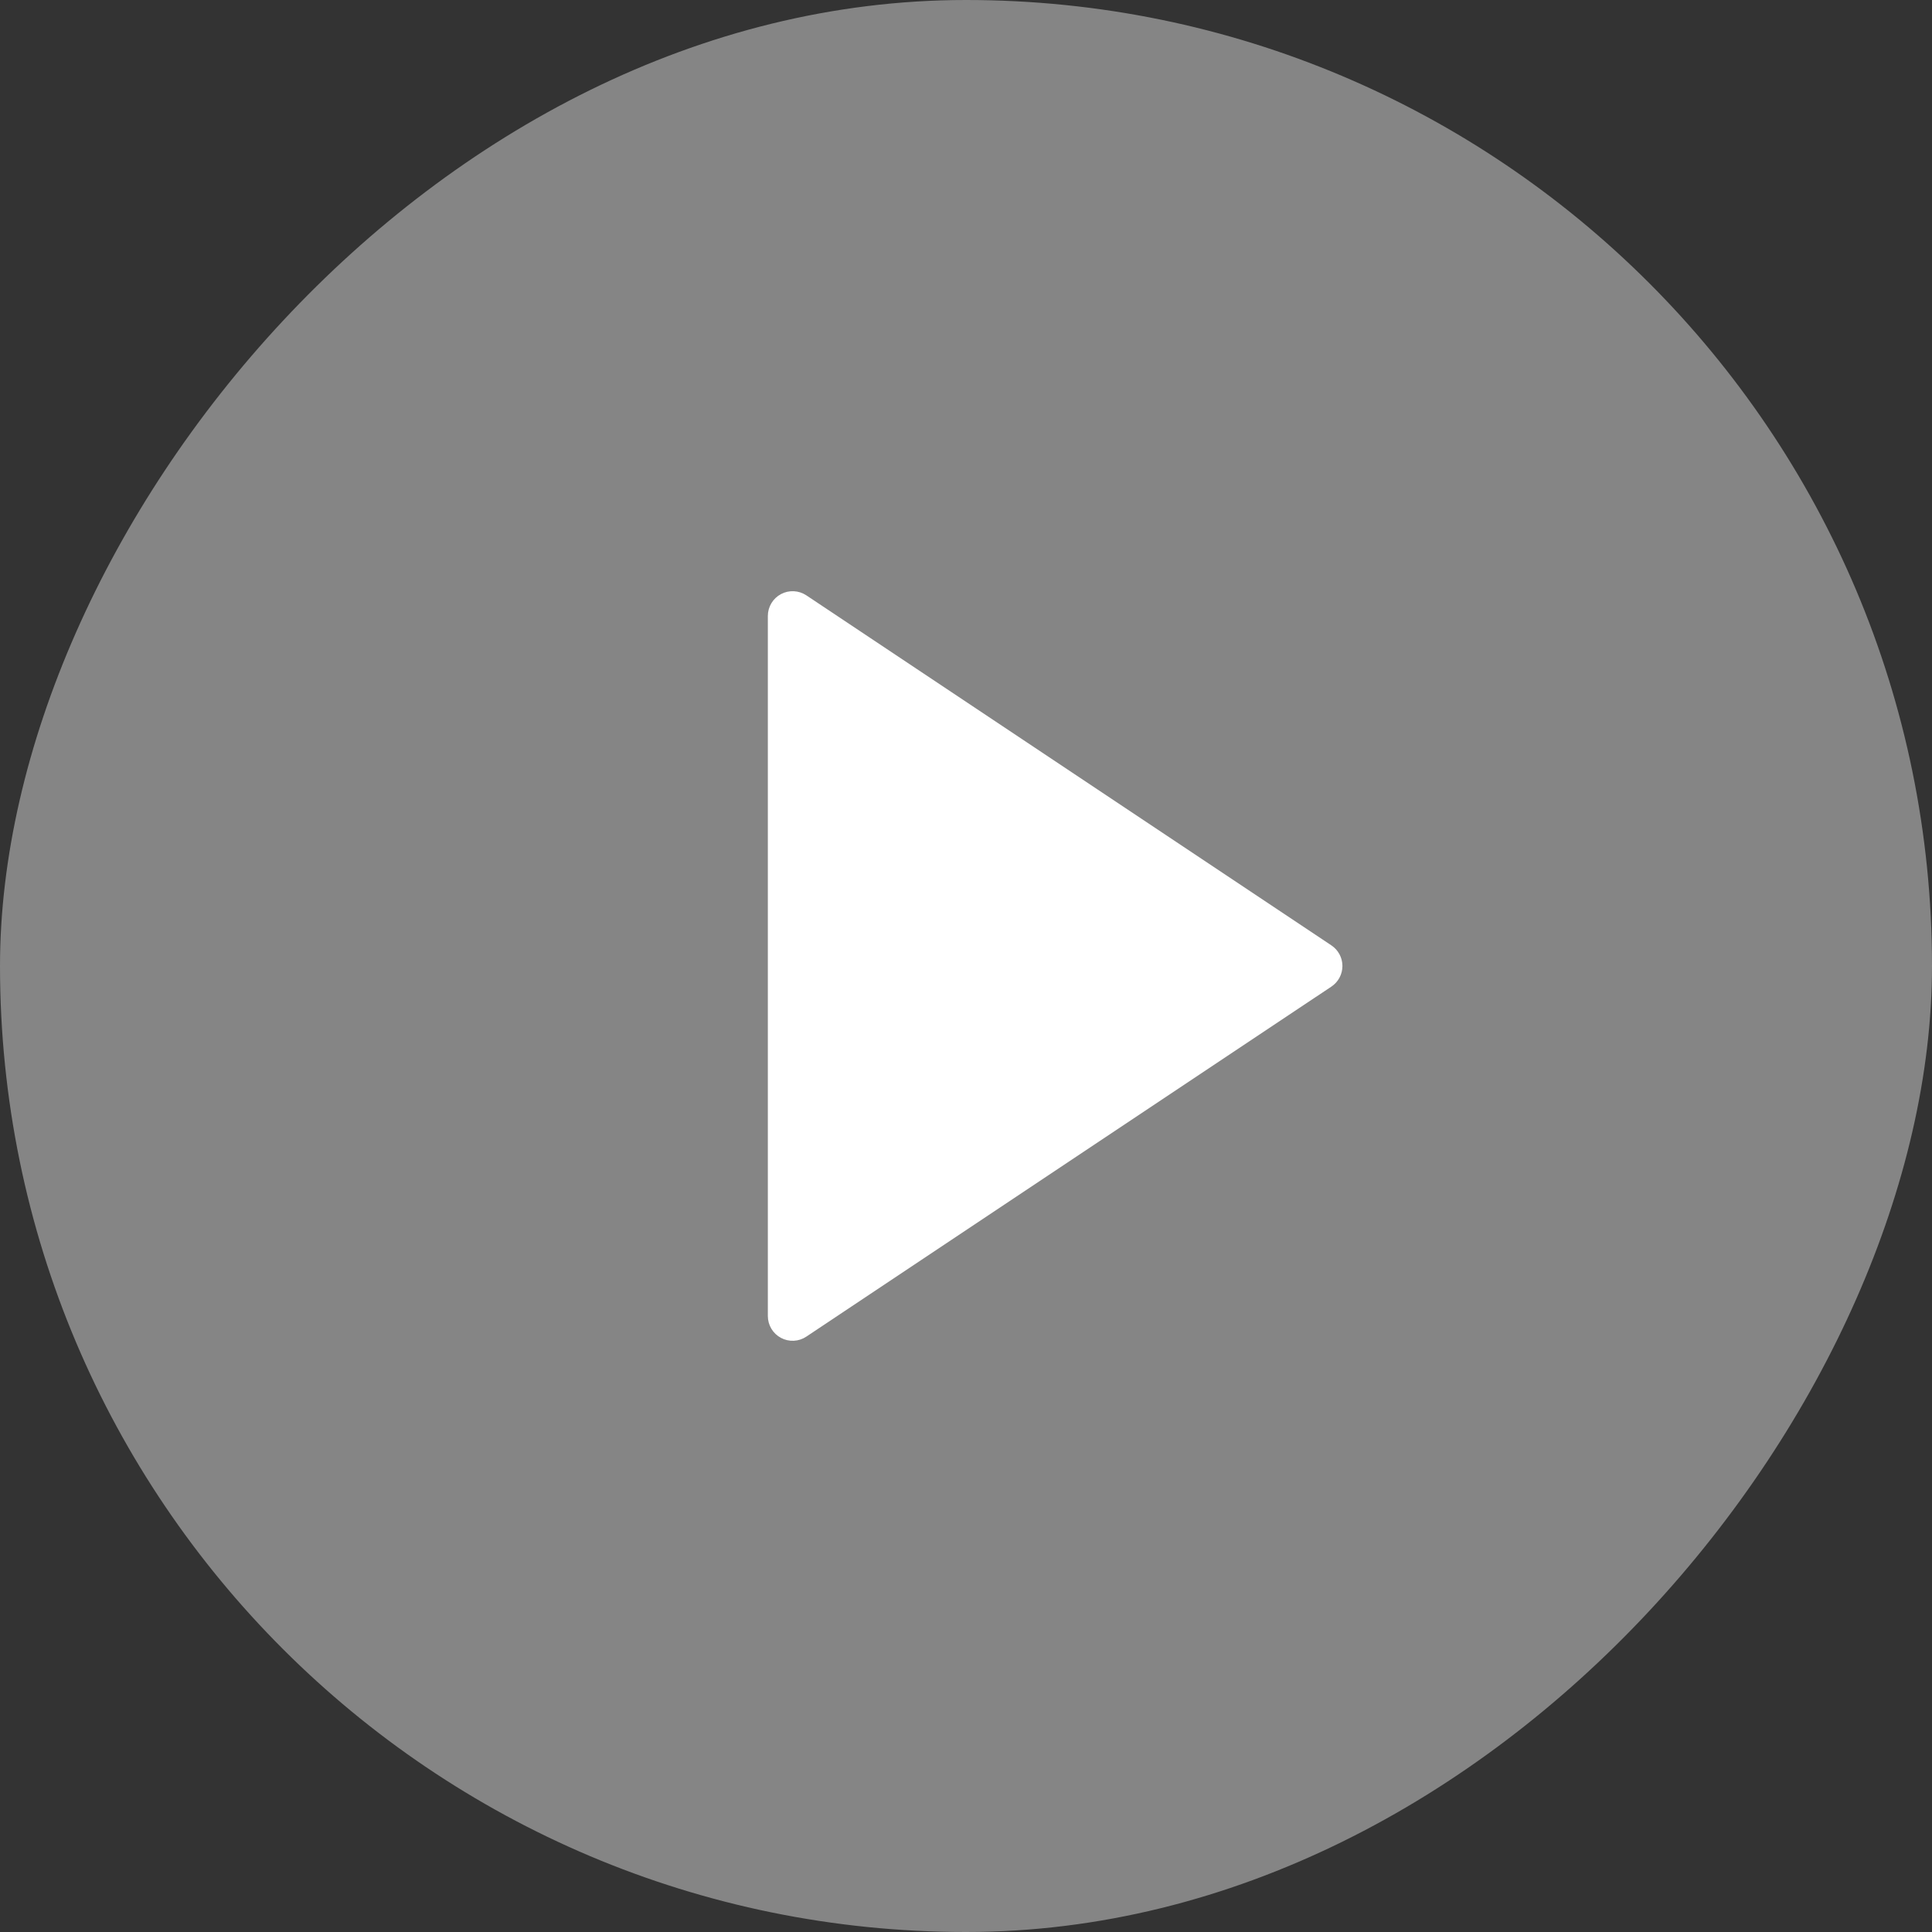 <svg width="104" height="104" viewBox="0 0 104 104" fill="none" xmlns="http://www.w3.org/2000/svg">
<rect x="0" y="0" width="104" height="104" fill="#333333" stroke="none"/>
<rect width="104" height="104" rx="52" transform="matrix(-1 -8.74228e-08 -8.74228e-08 1 104 0)" fill="white" fill-opacity="0.4"/>
<path d="M71.669 53.109L43.405 71.951C43.205 72.085 42.971 72.162 42.73 72.173C42.489 72.185 42.25 72.131 42.037 72.017C41.825 71.903 41.647 71.734 41.523 71.527C41.399 71.32 41.334 71.083 41.333 70.842L41.333 33.157C41.334 32.916 41.399 32.679 41.523 32.472C41.647 32.265 41.825 32.096 42.037 31.982C42.25 31.868 42.489 31.814 42.73 31.826C42.971 31.837 43.205 31.914 43.405 32.047L71.669 50.89C71.852 51.012 72.002 51.177 72.105 51.37C72.209 51.564 72.263 51.78 72.263 51.999C72.263 52.219 72.209 52.435 72.105 52.629C72.002 52.822 71.852 52.987 71.669 53.109Z" fill="white"/>
</svg>
